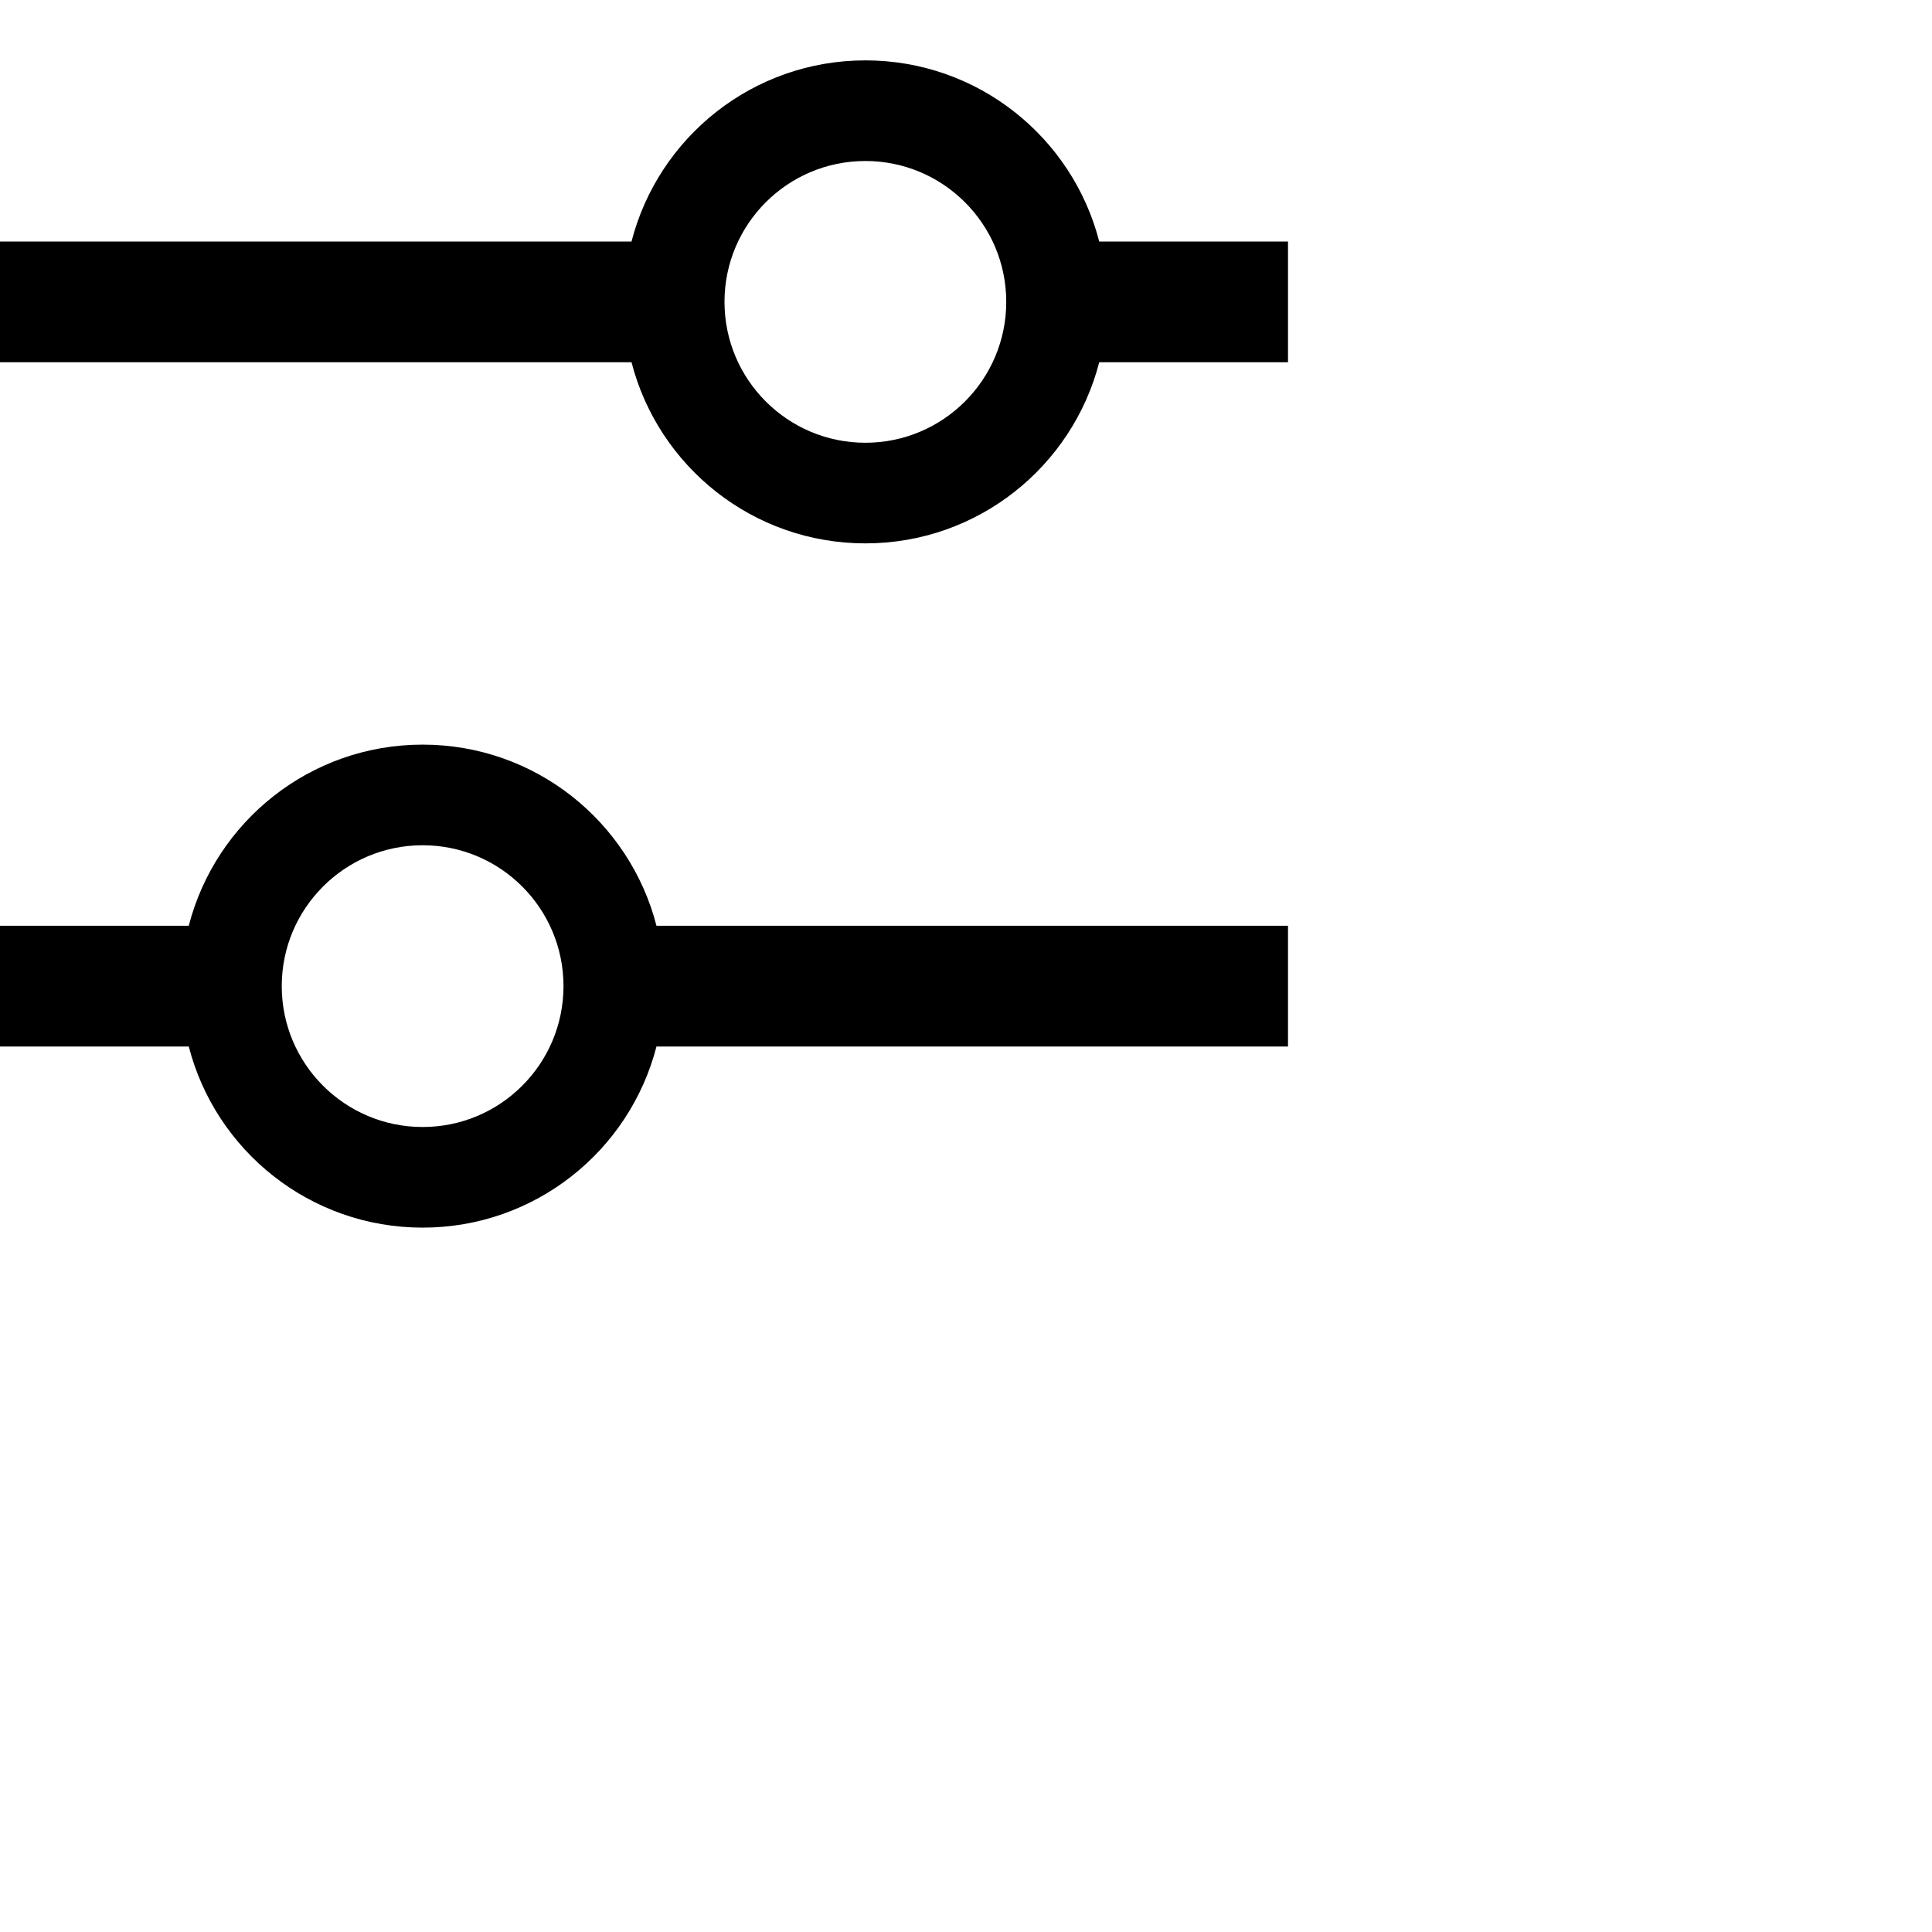<svg xmlns="http://www.w3.org/2000/svg" height="16" stroke-linejoin="round" viewBox="0 0 24 24" width="16">
  <path fill-rule="evenodd" clip-rule="evenodd" d="M10.75 5.5C11.716 5.5 12.5 4.716 12.5 3.75C12.5 2.784 11.716 2 10.75 2C9.784 2 9 2.784 9 3.75C9 4.716 9.784 5.5 10.75 5.5ZM10.75 0.75C12.148 0.75 13.322 1.706 13.655 3H15.25H16V4.5H15.25H13.655C13.322 5.794 12.148 6.75 10.75 6.75C9.352 6.75 8.178 5.794 7.845 4.5H0.75H0V3H0.75H7.845C8.178 1.706 9.352 0.75 10.75 0.75ZM15.25 13H16V11.5H15.25L8.155 11.5C7.822 10.206 6.648 9.25 5.25 9.25C3.852 9.25 2.678 10.206 2.345 11.5H0.75H0V13H0.75H2.345C2.678 14.294 3.852 15.25 5.25 15.25C6.648 15.25 7.822 14.294 8.155 13L15.25 13ZM7 12.251C7 12.251 7 12.25 7 12.25C7 12.25 7 12.249 7 12.249C6.999 11.283 6.216 10.5 5.25 10.5C4.284 10.5 3.5 11.284 3.5 12.25C3.5 13.216 4.284 14 5.25 14C6.216 14 6.999 13.217 7 12.251Z" fill="currentColor"></path>
</svg>
